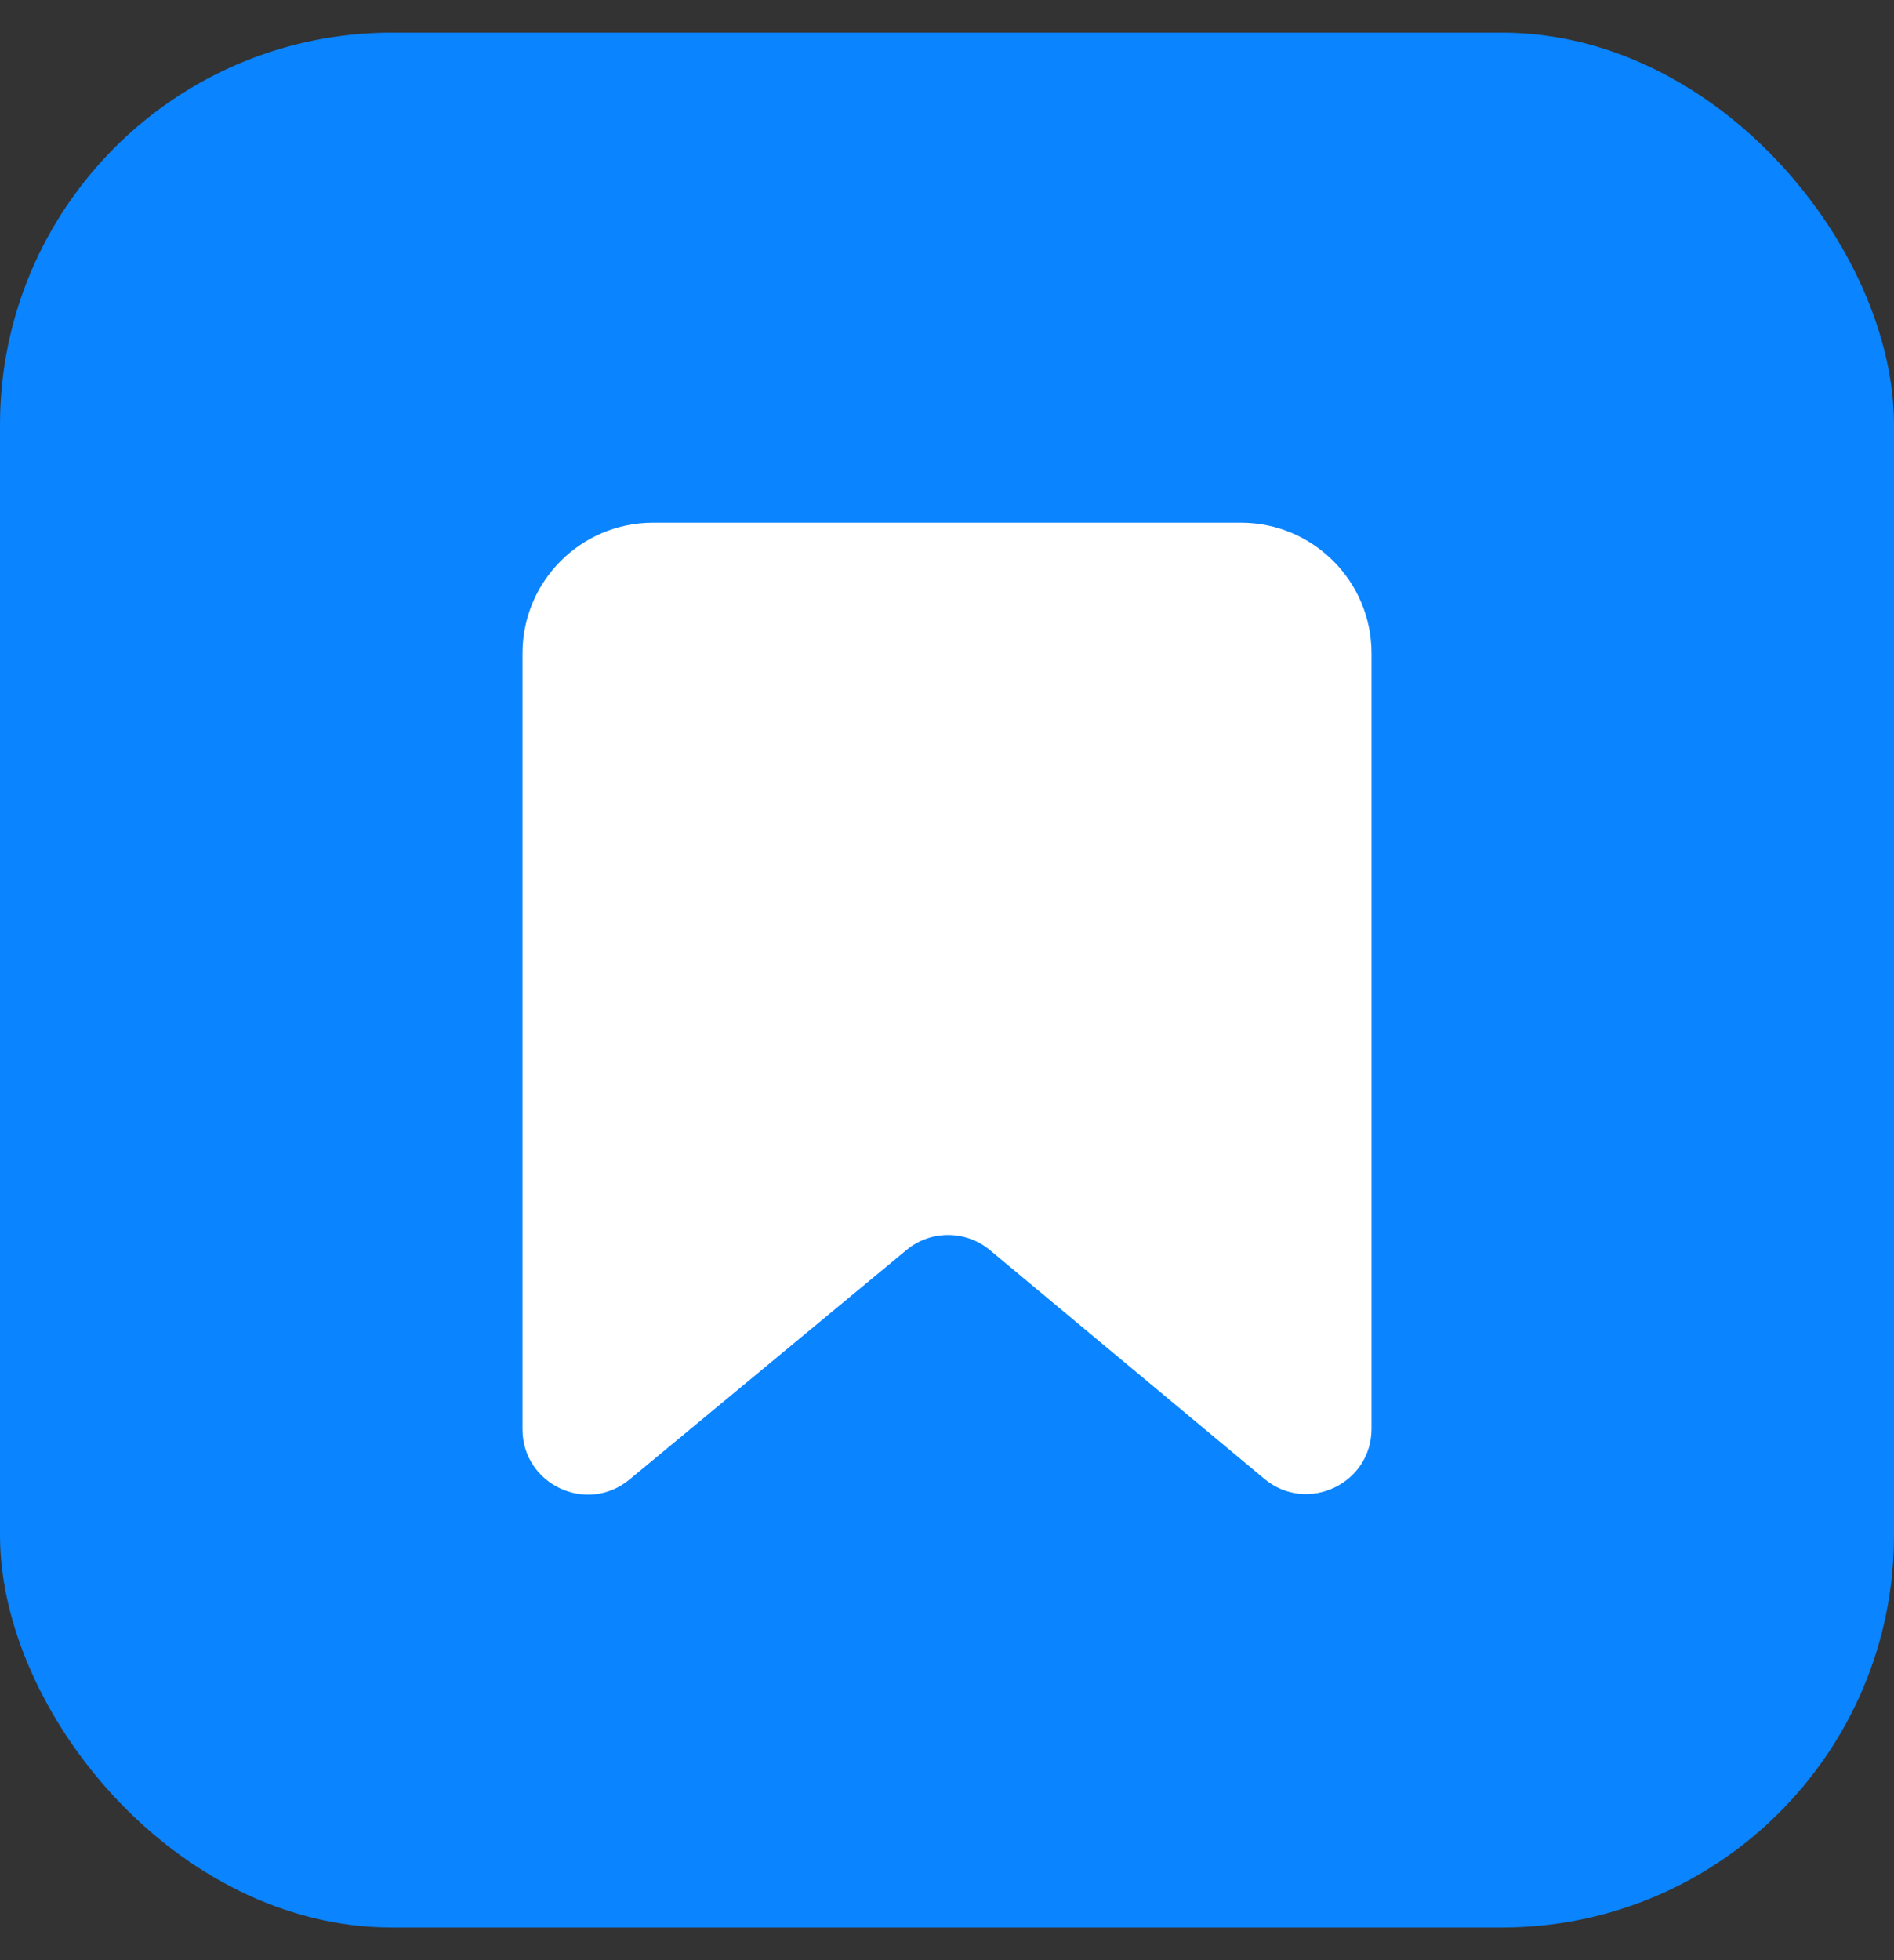 <svg width="29" height="30" viewBox="0 0 29 30" fill="none" xmlns="http://www.w3.org/2000/svg">
<rect x="0" y="0" width="29" height="30" fill="#333333" stroke="none"/>
<rect y="0.5" width="29" height="29" rx="6" fill="#0A84FF"/>
<path fill-rule="evenodd" clip-rule="evenodd" d="M15.157 19.133C14.787 18.825 14.25 18.824 13.88 19.131L9.638 22.644C8.986 23.183 8 22.72 8 21.873V10C8 8.895 8.895 8 10 8H19C20.105 8 21 8.895 21 10V21.866C21 22.713 20.011 23.176 19.36 22.634L15.157 19.133Z" fill="white"/>
</svg>

